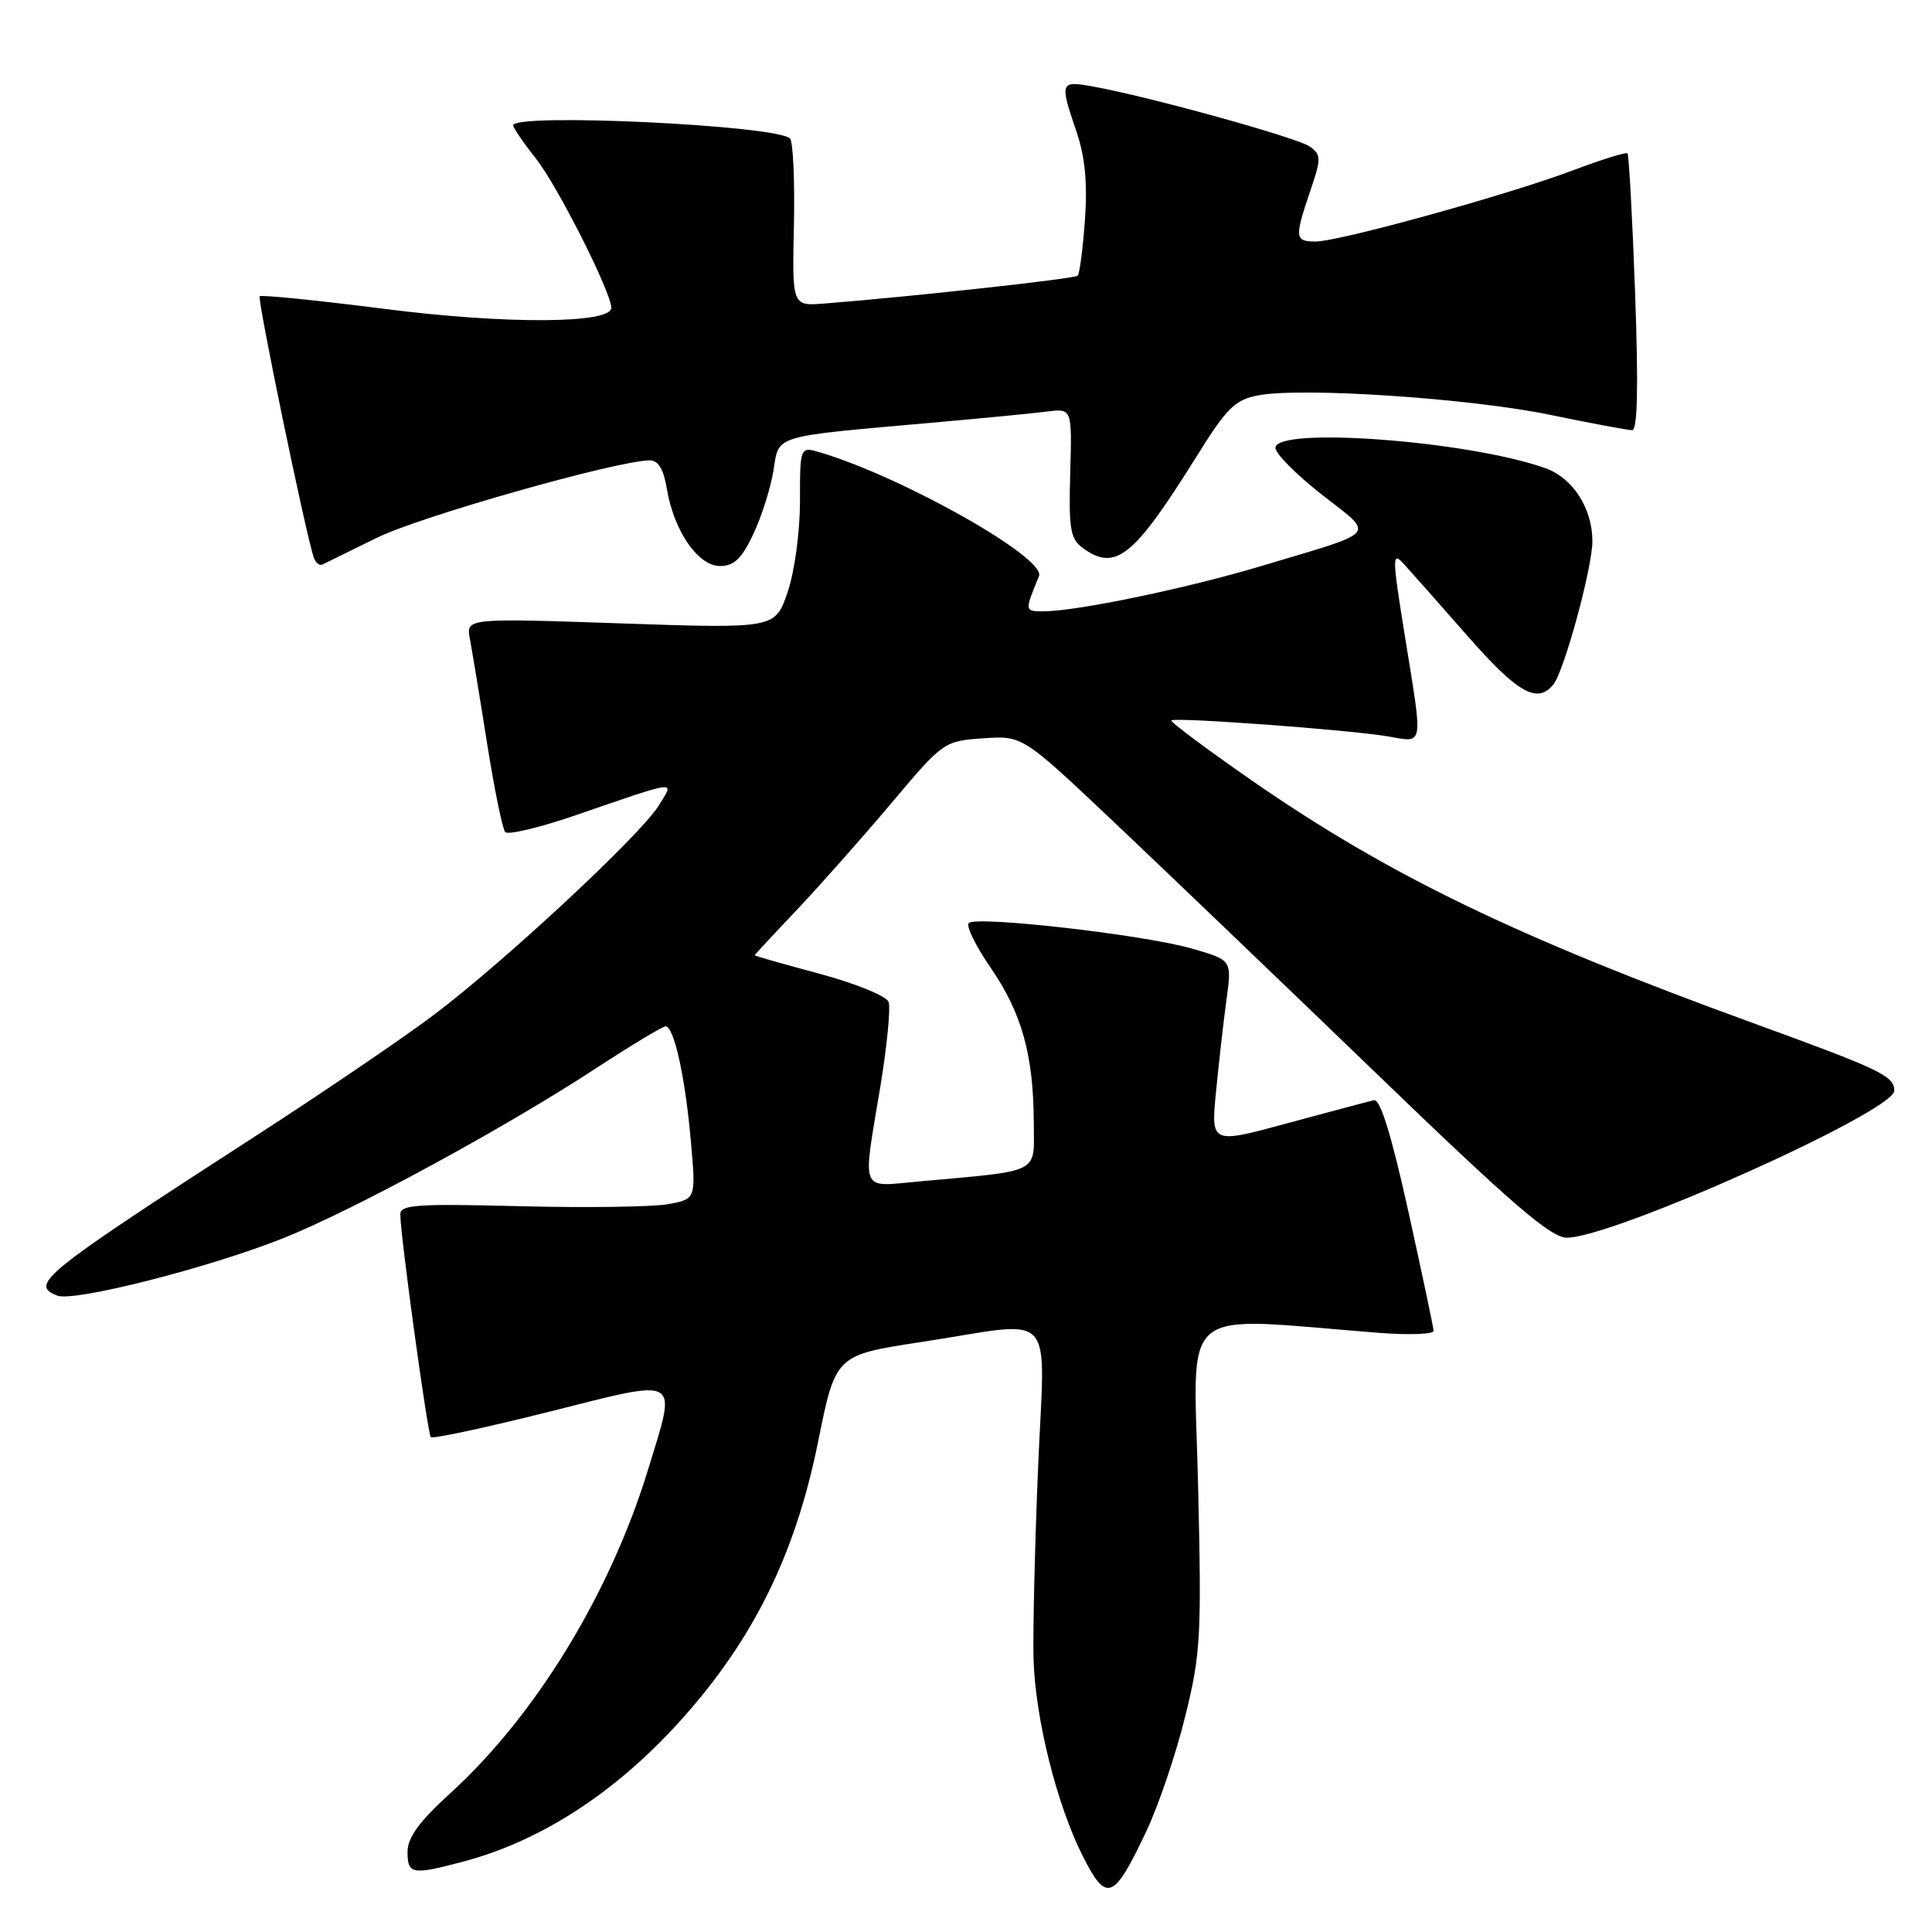 <?xml version="1.0" encoding="UTF-8" standalone="no"?>
<!DOCTYPE svg PUBLIC "-//W3C//DTD SVG 1.1//EN" "http://www.w3.org/Graphics/SVG/1.1/DTD/svg11.dtd" >
<svg xmlns="http://www.w3.org/2000/svg" xmlns:xlink="http://www.w3.org/1999/xlink" version="1.1" viewBox="0 0 256 256">
 <g >
 <path fill="currentColor"
d=" M 151.91 242.62 C 153.50 239.25 155.81 232.45 157.03 227.50 C 159.10 219.16 159.23 216.90 158.75 196.67 C 158.18 172.37 155.63 174.50 182.75 176.61 C 186.74 176.92 189.98 176.79 189.96 176.34 C 189.94 175.88 188.43 168.75 186.61 160.50 C 184.39 150.47 182.89 145.59 182.07 145.78 C 181.39 145.93 176.25 147.30 170.64 148.82 C 160.44 151.60 160.44 151.60 161.14 144.55 C 161.52 140.67 162.14 135.18 162.53 132.35 C 163.23 127.21 163.23 127.21 157.86 125.67 C 151.47 123.85 129.35 121.32 128.36 122.31 C 127.98 122.69 129.29 125.36 131.28 128.25 C 135.39 134.23 136.94 139.79 136.98 148.69 C 137.00 155.66 138.19 155.05 121.75 156.55 C 113.85 157.26 114.27 158.29 116.64 144.04 C 117.54 138.61 118.03 133.53 117.74 132.75 C 117.44 131.97 113.32 130.30 108.60 129.03 C 103.87 127.76 100.00 126.66 100.00 126.58 C 100.00 126.51 102.55 123.76 105.66 120.48 C 108.77 117.19 114.40 110.83 118.18 106.34 C 124.99 98.26 125.10 98.19 130.28 97.83 C 135.50 97.47 135.50 97.47 147.67 108.99 C 154.36 115.32 169.99 130.29 182.39 142.25 C 200.35 159.58 205.49 164.00 207.62 164.00 C 213.73 164.00 251.00 147.27 251.00 144.53 C 251.00 142.57 249.27 141.74 232.20 135.53 C 200.88 124.13 183.97 115.95 166.02 103.52 C 159.89 99.27 155.03 95.64 155.21 95.46 C 155.66 95.01 178.46 96.68 183.75 97.55 C 188.77 98.38 188.59 99.41 186.14 84.19 C 184.46 73.79 184.45 73.02 185.98 74.69 C 186.89 75.68 190.70 79.99 194.44 84.25 C 201.09 91.83 203.68 93.30 205.81 90.73 C 207.24 89.01 211.00 75.23 211.00 71.72 C 211.00 67.36 208.42 63.34 204.78 62.04 C 194.62 58.41 169.00 56.49 169.00 59.35 C 169.00 60.10 171.76 62.88 175.14 65.53 C 182.24 71.11 182.98 70.25 167.00 75.04 C 157.16 77.98 142.64 81.00 138.28 81.00 C 135.75 81.00 135.75 81.02 137.67 76.34 C 138.64 73.96 119.78 63.28 108.75 59.97 C 106.00 59.14 106.00 59.14 106.00 66.39 C 106.00 70.50 105.29 75.74 104.36 78.47 C 102.71 83.30 102.71 83.30 82.22 82.60 C 61.73 81.90 61.73 81.90 62.27 84.70 C 62.56 86.24 63.59 92.45 64.54 98.50 C 65.50 104.55 66.58 109.84 66.94 110.25 C 67.30 110.66 71.40 109.69 76.05 108.10 C 90.17 103.25 89.37 103.35 87.28 106.75 C 84.92 110.60 66.78 127.48 57.48 134.48 C 53.41 137.55 42.75 144.79 33.79 150.58 C 5.62 168.79 3.83 170.23 7.61 171.68 C 9.82 172.53 27.76 167.97 37.50 164.08 C 46.82 160.37 66.83 149.49 78.98 141.55 C 83.64 138.50 87.79 136.00 88.19 136.00 C 89.31 136.00 90.79 142.67 91.54 151.18 C 92.22 158.87 92.22 158.87 88.57 159.55 C 86.57 159.93 77.74 160.05 68.96 159.83 C 55.08 159.48 53.01 159.62 53.04 160.96 C 53.13 164.30 56.66 189.99 57.09 190.43 C 57.35 190.68 64.40 189.16 72.78 187.06 C 90.42 182.62 89.71 182.20 85.90 194.64 C 80.85 211.16 71.00 227.28 59.64 237.64 C 55.54 241.37 54.00 243.49 54.00 245.39 C 54.00 248.37 54.62 248.48 61.50 246.64 C 72.74 243.63 83.42 236.27 92.55 225.23 C 100.72 215.36 105.64 204.74 108.41 191.00 C 110.72 179.55 110.72 179.55 122.11 177.82 C 140.37 175.03 138.44 172.91 137.54 194.75 C 137.11 205.06 136.85 216.36 136.95 219.86 C 137.19 227.77 140.04 239.17 143.49 245.98 C 146.63 252.18 147.57 251.81 151.91 242.62 Z  M 50.00 71.23 C 55.80 68.39 81.89 61.00 86.11 61.00 C 87.22 61.00 87.94 62.19 88.36 64.75 C 89.28 70.33 92.48 75.00 95.40 75.00 C 97.27 75.00 98.28 74.03 99.83 70.75 C 100.93 68.41 102.12 64.63 102.49 62.35 C 103.24 57.58 102.17 57.90 123.50 56.01 C 130.10 55.43 136.97 54.76 138.77 54.53 C 142.05 54.12 142.05 54.12 141.81 62.66 C 141.60 70.08 141.82 71.39 143.47 72.61 C 147.80 75.77 150.22 73.83 158.50 60.56 C 162.58 54.01 163.63 52.97 166.77 52.38 C 172.61 51.29 194.72 52.77 205.36 54.96 C 210.78 56.08 215.69 57.00 216.27 57.00 C 216.98 57.00 217.11 51.25 216.66 38.83 C 216.30 28.84 215.84 20.51 215.65 20.32 C 215.46 20.13 212.20 21.15 208.40 22.58 C 199.80 25.82 177.46 32.00 174.33 32.00 C 171.57 32.00 171.51 31.51 173.60 25.35 C 175.08 21.00 175.08 20.53 173.58 19.43 C 171.98 18.26 152.09 12.75 144.75 11.45 C 140.47 10.68 140.40 10.88 142.63 17.42 C 143.78 20.79 144.11 24.23 143.76 29.13 C 143.49 32.95 143.05 36.28 142.80 36.53 C 142.40 36.94 120.95 39.29 109.23 40.22 C 104.96 40.56 104.96 40.56 105.20 29.83 C 105.32 23.92 105.09 18.76 104.68 18.35 C 102.93 16.59 68.00 14.94 68.00 16.61 C 68.00 16.94 69.37 18.94 71.04 21.05 C 73.88 24.64 81.00 38.75 81.00 40.79 C 81.00 42.91 66.97 42.98 50.97 40.93 C 42.07 39.80 34.62 39.04 34.41 39.26 C 34.07 39.60 40.45 70.47 41.56 73.83 C 41.80 74.57 42.34 75.00 42.75 74.79 C 43.16 74.58 46.43 72.98 50.00 71.23 Z "/>
</g>
</svg>